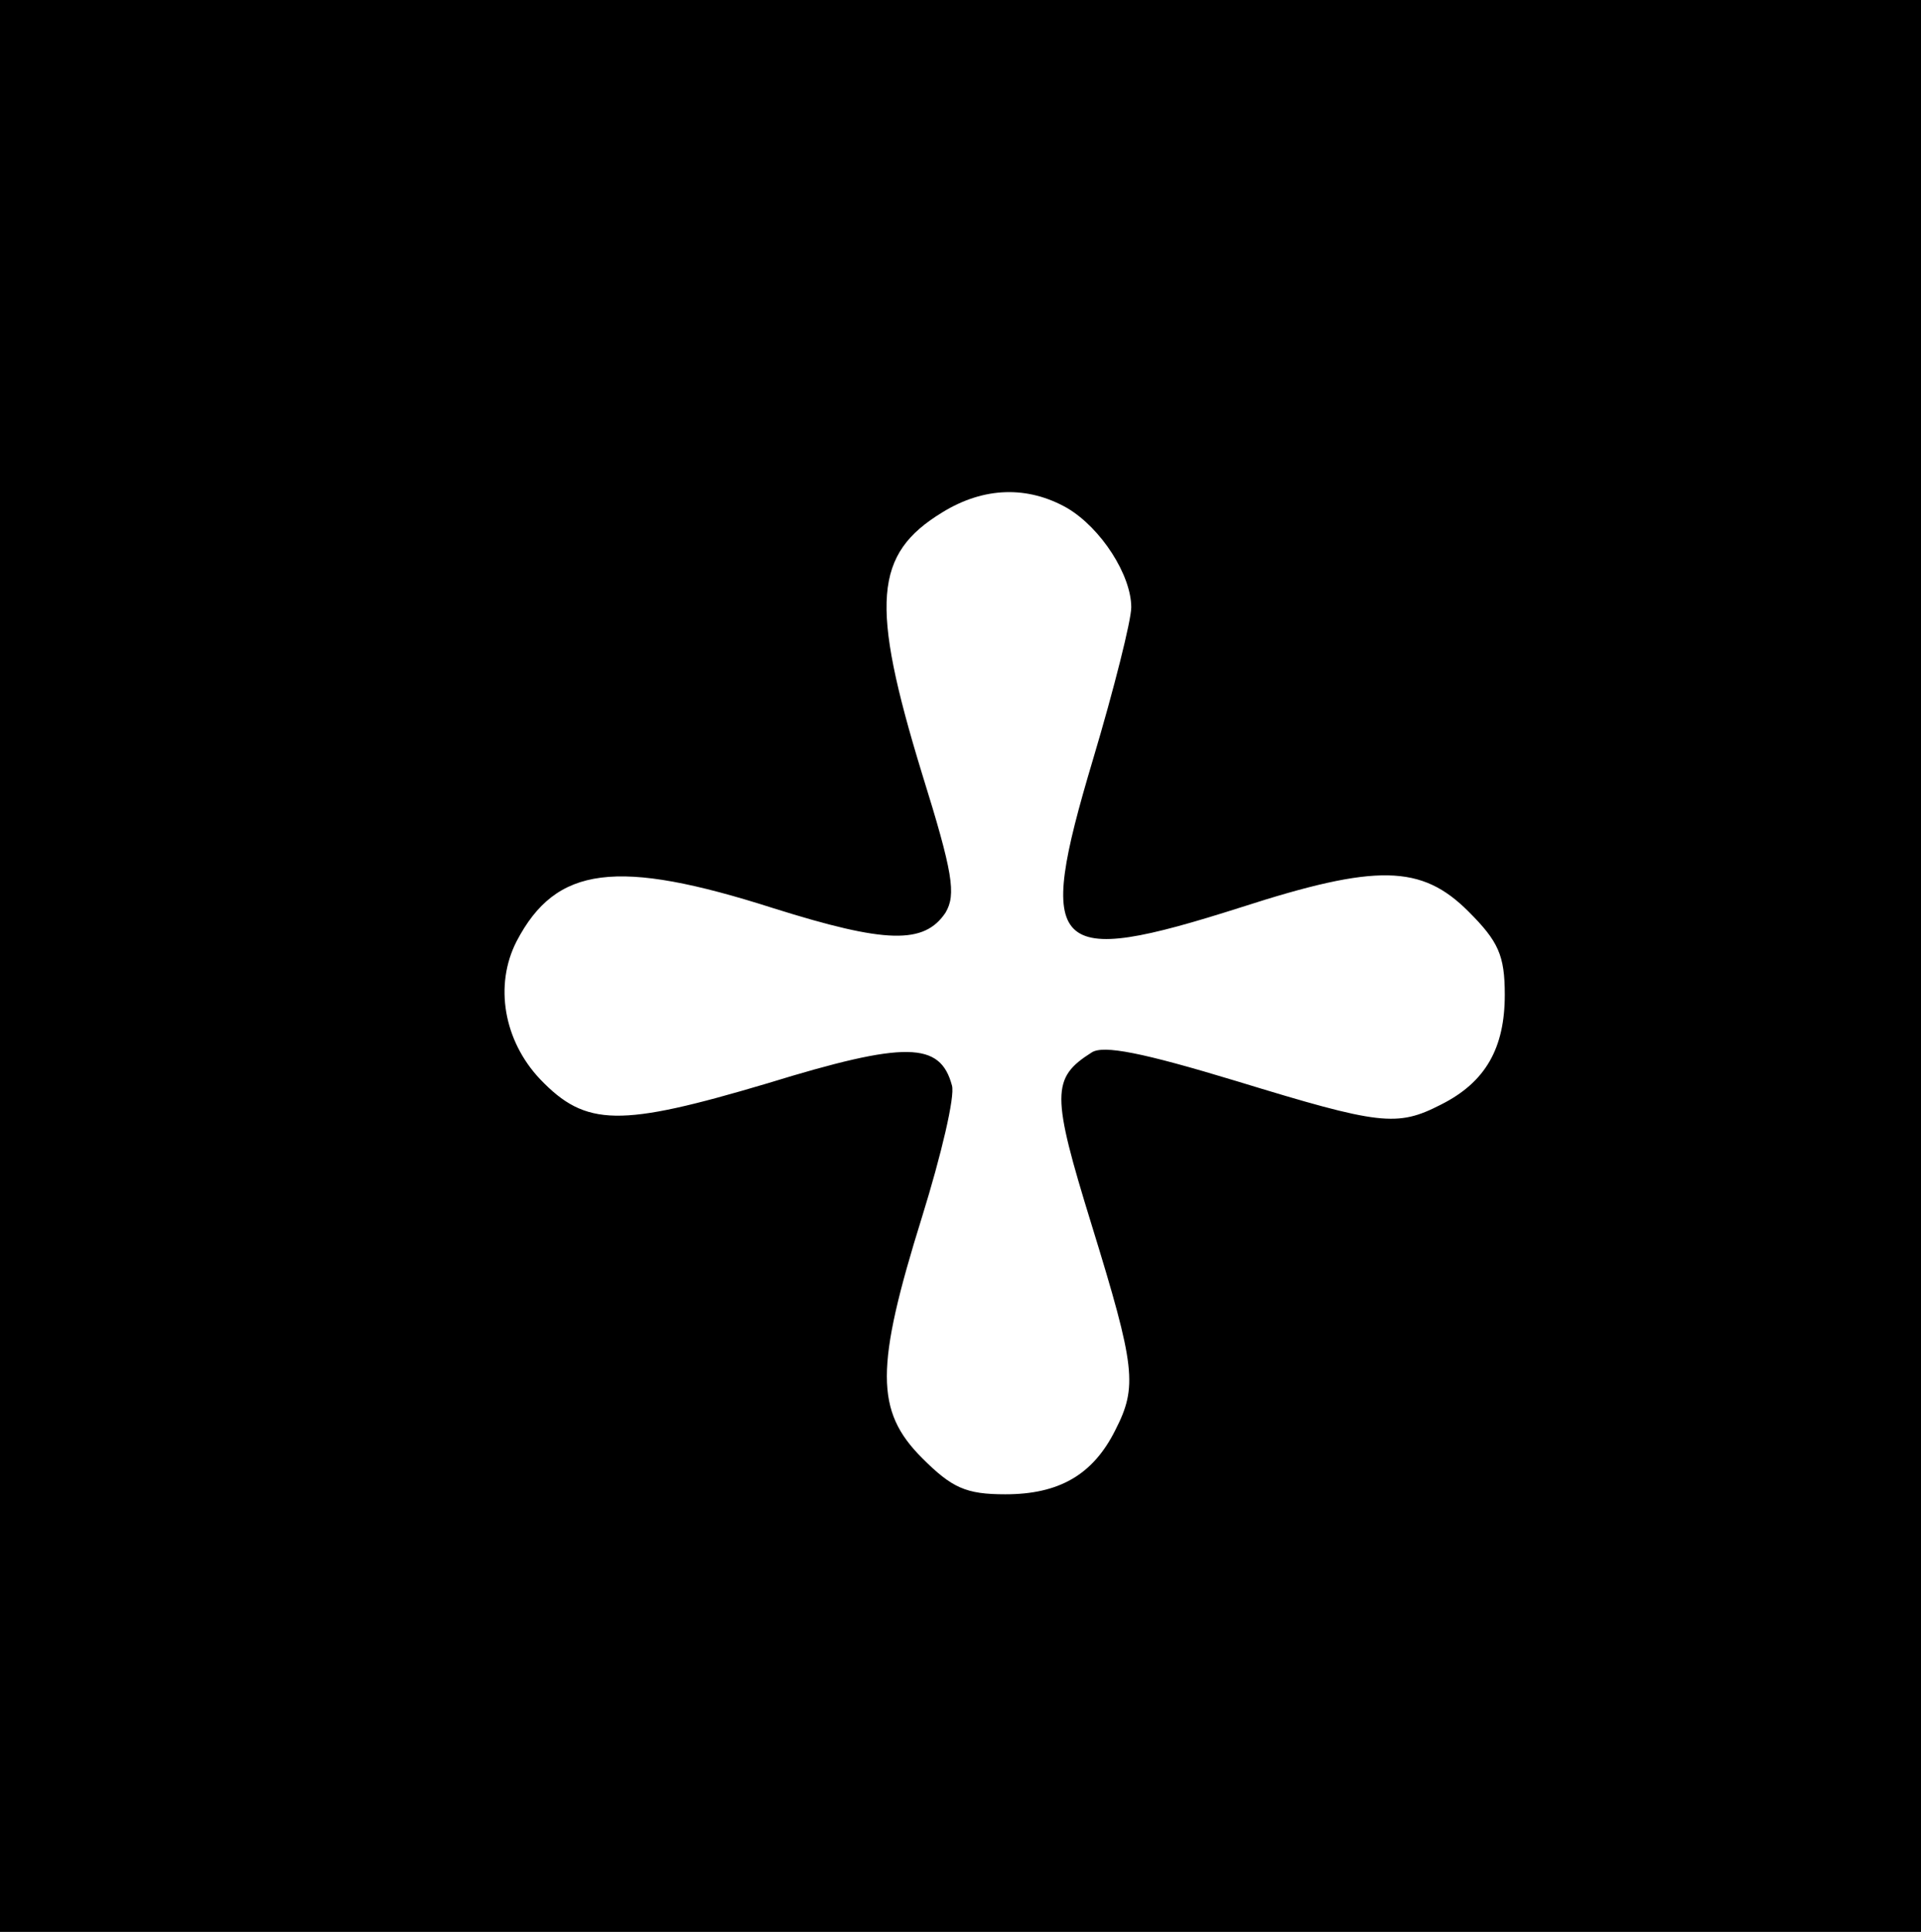 <?xml version="1.0" standalone="no"?>
<!DOCTYPE svg PUBLIC "-//W3C//DTD SVG 20010904//EN"
 "http://www.w3.org/TR/2001/REC-SVG-20010904/DTD/svg10.dtd">
<svg version="1.0" xmlns="http://www.w3.org/2000/svg"
 width="180pt" height="181pt" viewBox="0 0 180 181"
 preserveAspectRatio="xMidYMid meet">
<g transform="translate(0,181) scale(0.1,-0.1)"
fill="#000000" stroke="none">
<path d="M0 905 l0 -905 900 0 900 0 0 905 0 905 -900 0 -900 0 0 -905z m1000
429 c32 -19 60 -63 60 -93 0 -12 -16 -76 -36 -143 -54 -181 -40 -195 139 -138
127 41 169 40 213 -4 28 -28 34 -41 34 -78 0 -50 -18 -82 -60 -103 -41 -21
-57 -19 -191 22 -89 27 -125 34 -136 27 -38 -24 -38 -39 0 -162 41 -133 43
-151 22 -192 -21 -42 -53 -60 -103 -60 -37 0 -50 6 -78 34 -44 44 -44 85 0
226 18 58 31 113 28 123 -11 41 -43 42 -173 2 -138 -41 -170 -41 -213 4 -34
36 -43 88 -22 129 37 71 94 78 241 31 105 -33 141 -34 161 -4 10 17 7 37 -22
130 -49 160 -45 206 19 245 39 24 80 25 117 4z"/>
</g>
</svg>
